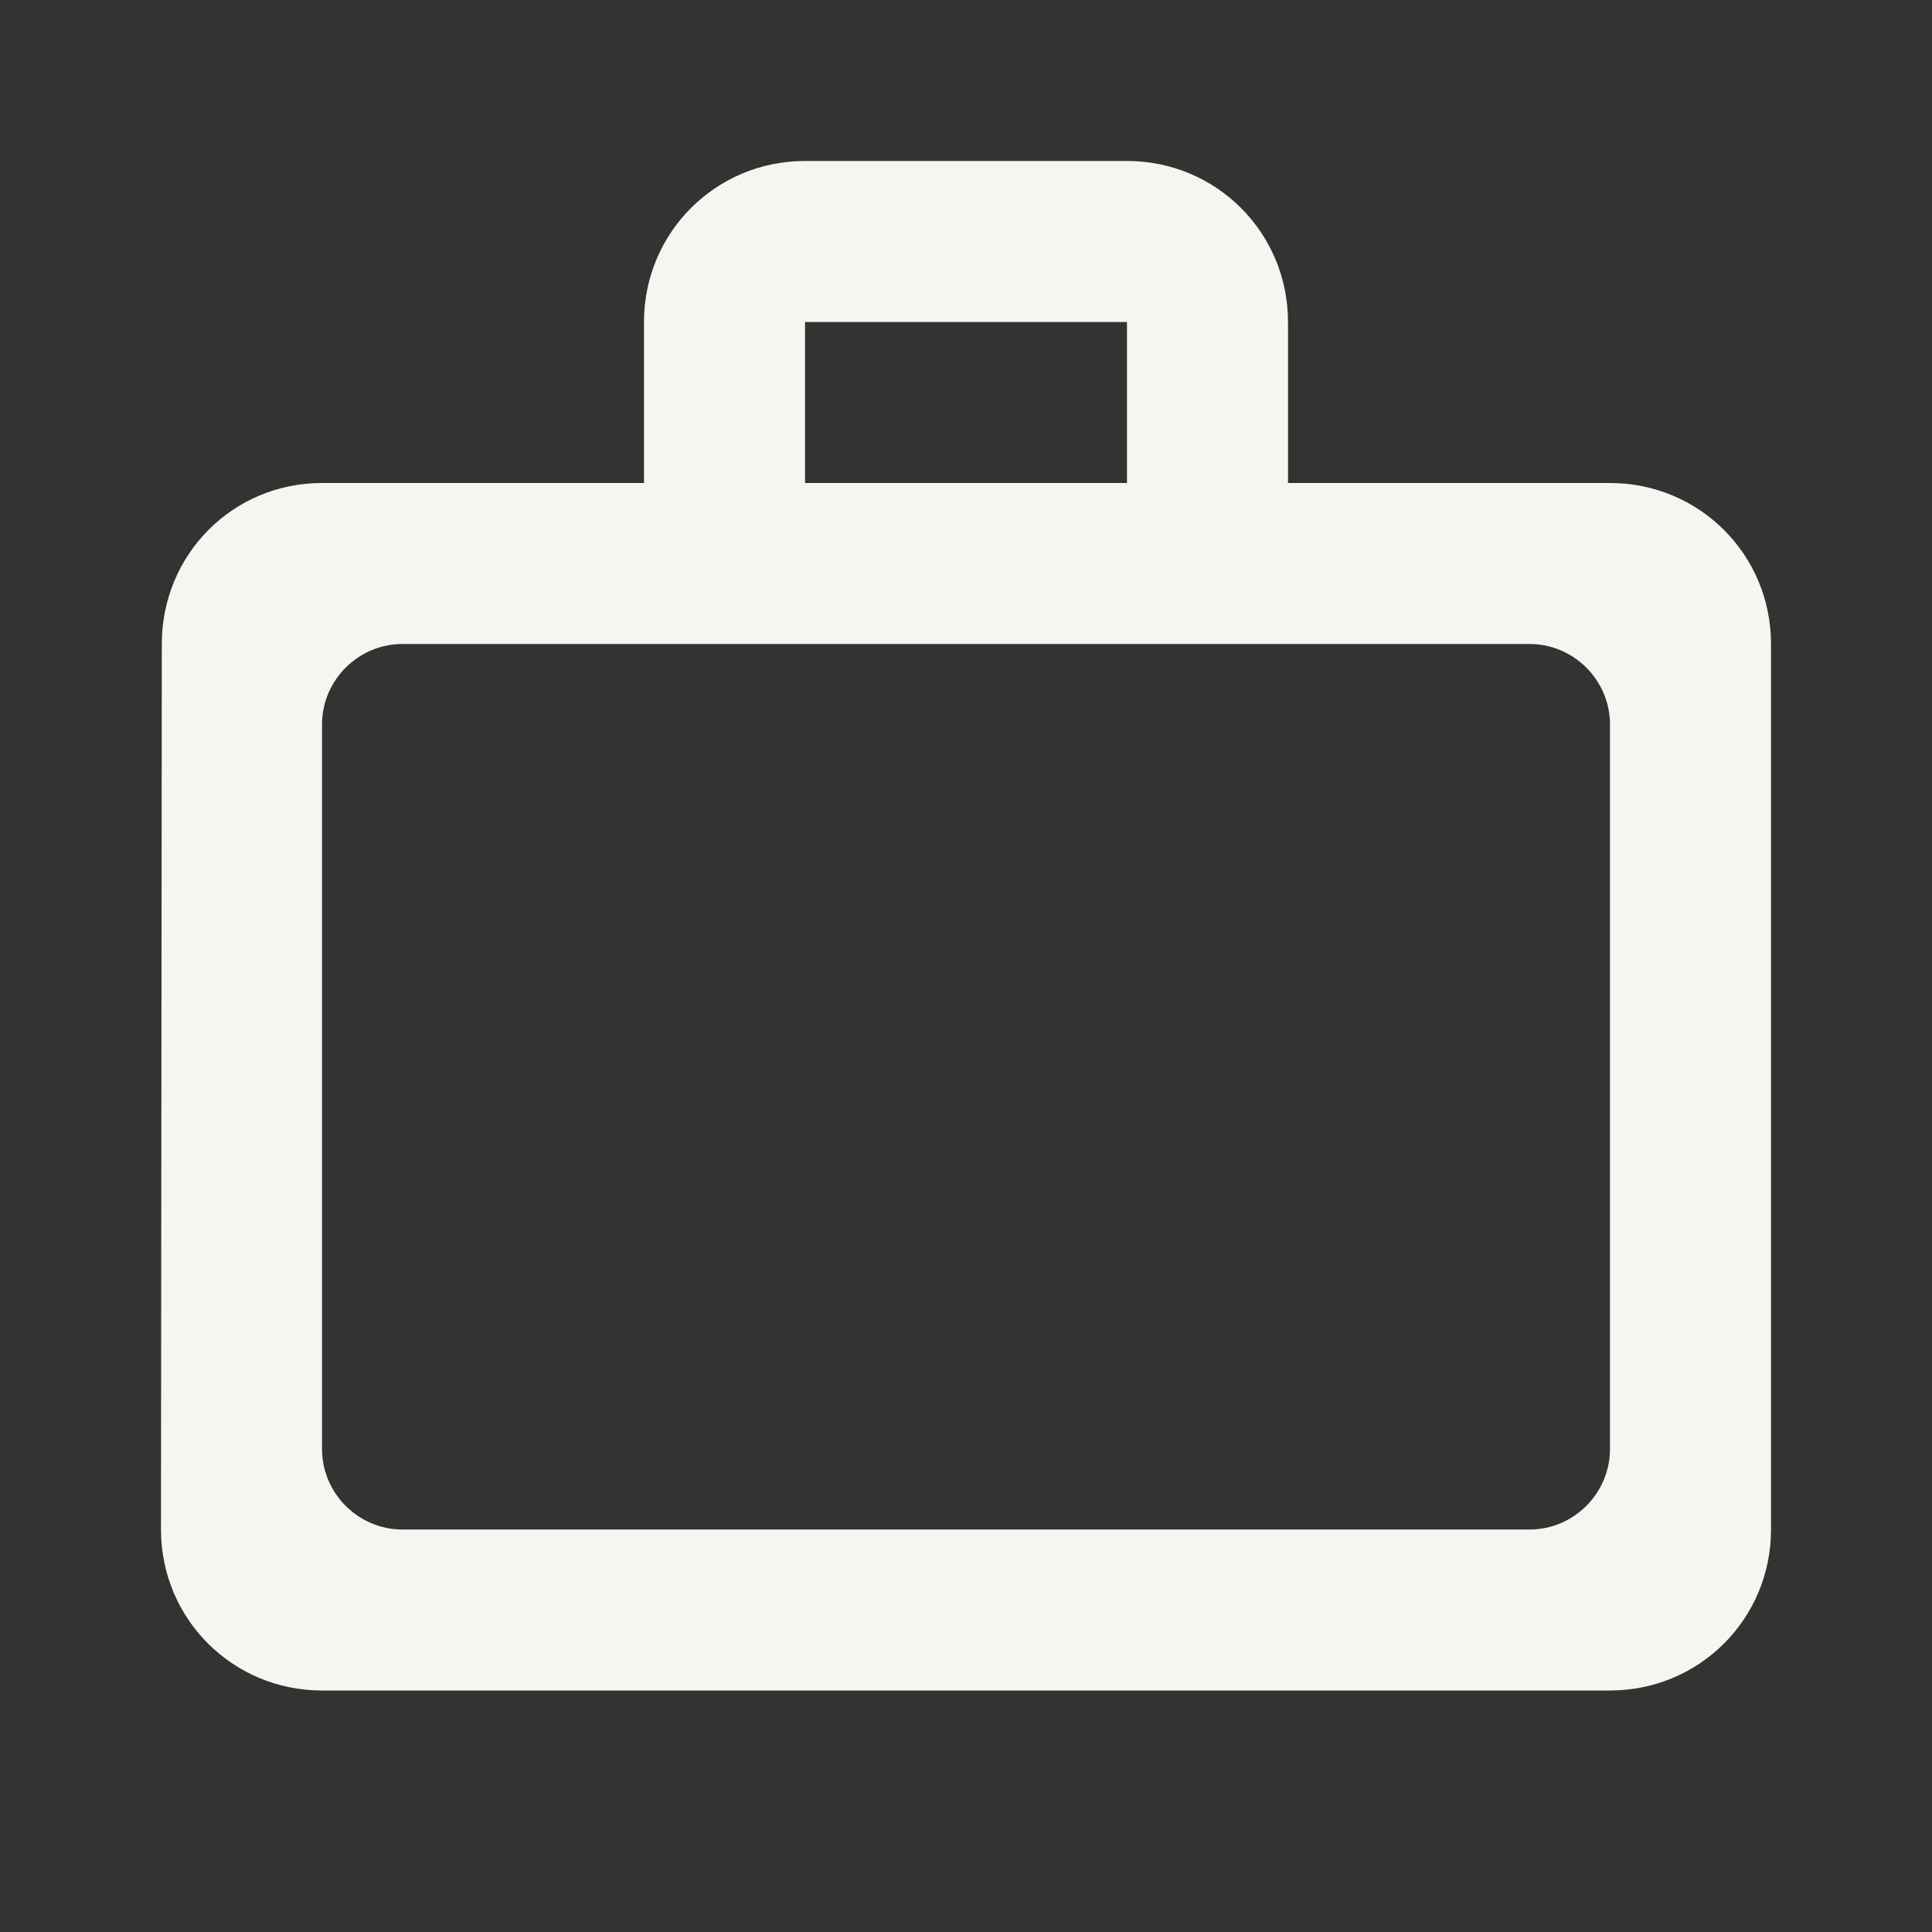 <svg width="40" height="40" viewBox="0 0 40 40" fill="none" xmlns="http://www.w3.org/2000/svg">
<rect x="0" y="0" width="40" height="40" fill="#333333" stroke="none"/>
<path d="M23.333 10V6.667H16.667V10H23.333ZM6.667 15V30C6.667 30.917 7.417 31.667 8.333 31.667H31.667C32.583 31.667 33.333 30.917 33.333 30V15C33.333 14.083 32.583 13.333 31.667 13.333H8.333C7.417 13.333 6.667 14.083 6.667 15ZM33.333 10C35.183 10 36.667 11.483 36.667 13.333V31.667C36.667 33.517 35.183 35 33.333 35H6.667C4.817 35 3.333 33.517 3.333 31.667L3.35 13.333C3.35 11.483 4.817 10 6.667 10H13.333V6.667C13.333 4.817 14.817 3.333 16.667 3.333H23.333C25.183 3.333 26.667 4.817 26.667 6.667V10H33.333Z" fill="#F7F5EF"/>
</svg>
